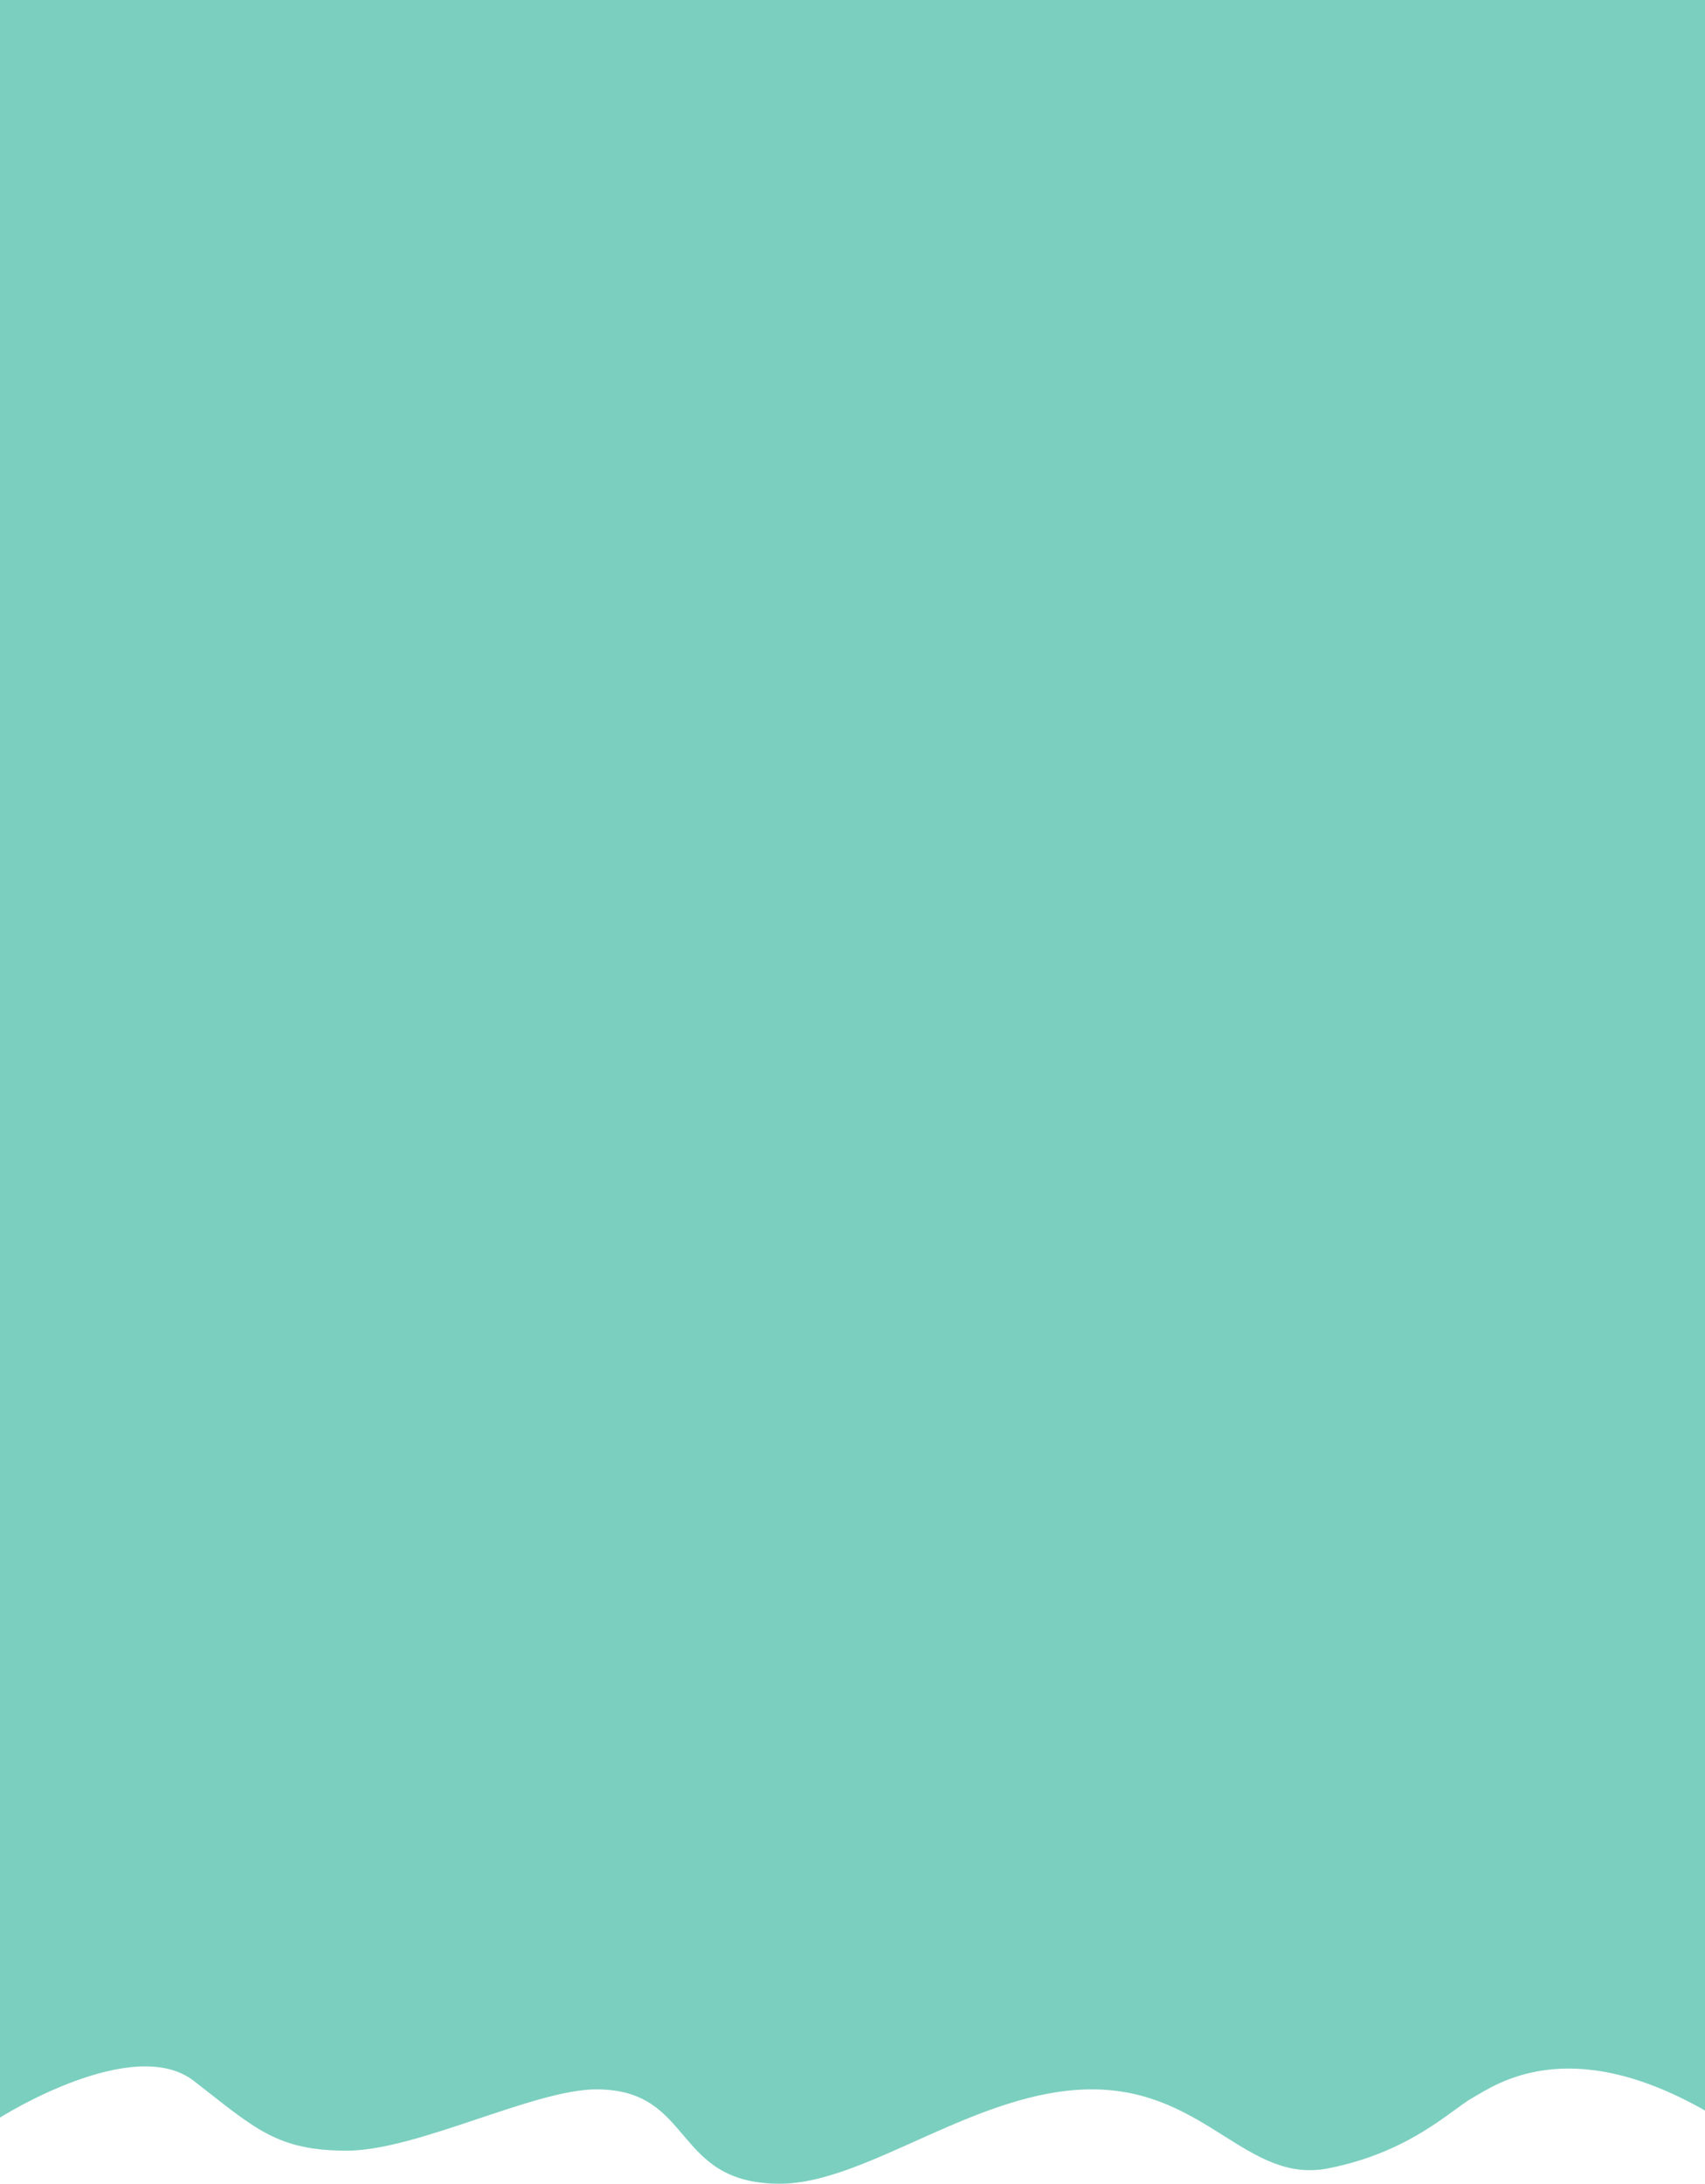 <svg width="1934" height="2476" viewBox="0 0 1934 2476" fill="none" xmlns="http://www.w3.org/2000/svg">
<path d="M1934 0H0V2401C0 2401 150.5 2305.5 220 2359.5C289.5 2413.5 314 2438.5 393.5 2438.5C473 2438.5 605.5 2369 676.5 2369C788.123 2369 761.791 2476 884.5 2476C983.5 2476 1108.5 2369 1238.5 2369C1368.5 2369 1414 2477 1507 2458.5C1600 2440 1645.5 2392.5 1670.5 2378.5C1695.5 2364.5 1777.5 2304 1934 2393V0Z" fill="#7BCFBF"/>
</svg>
